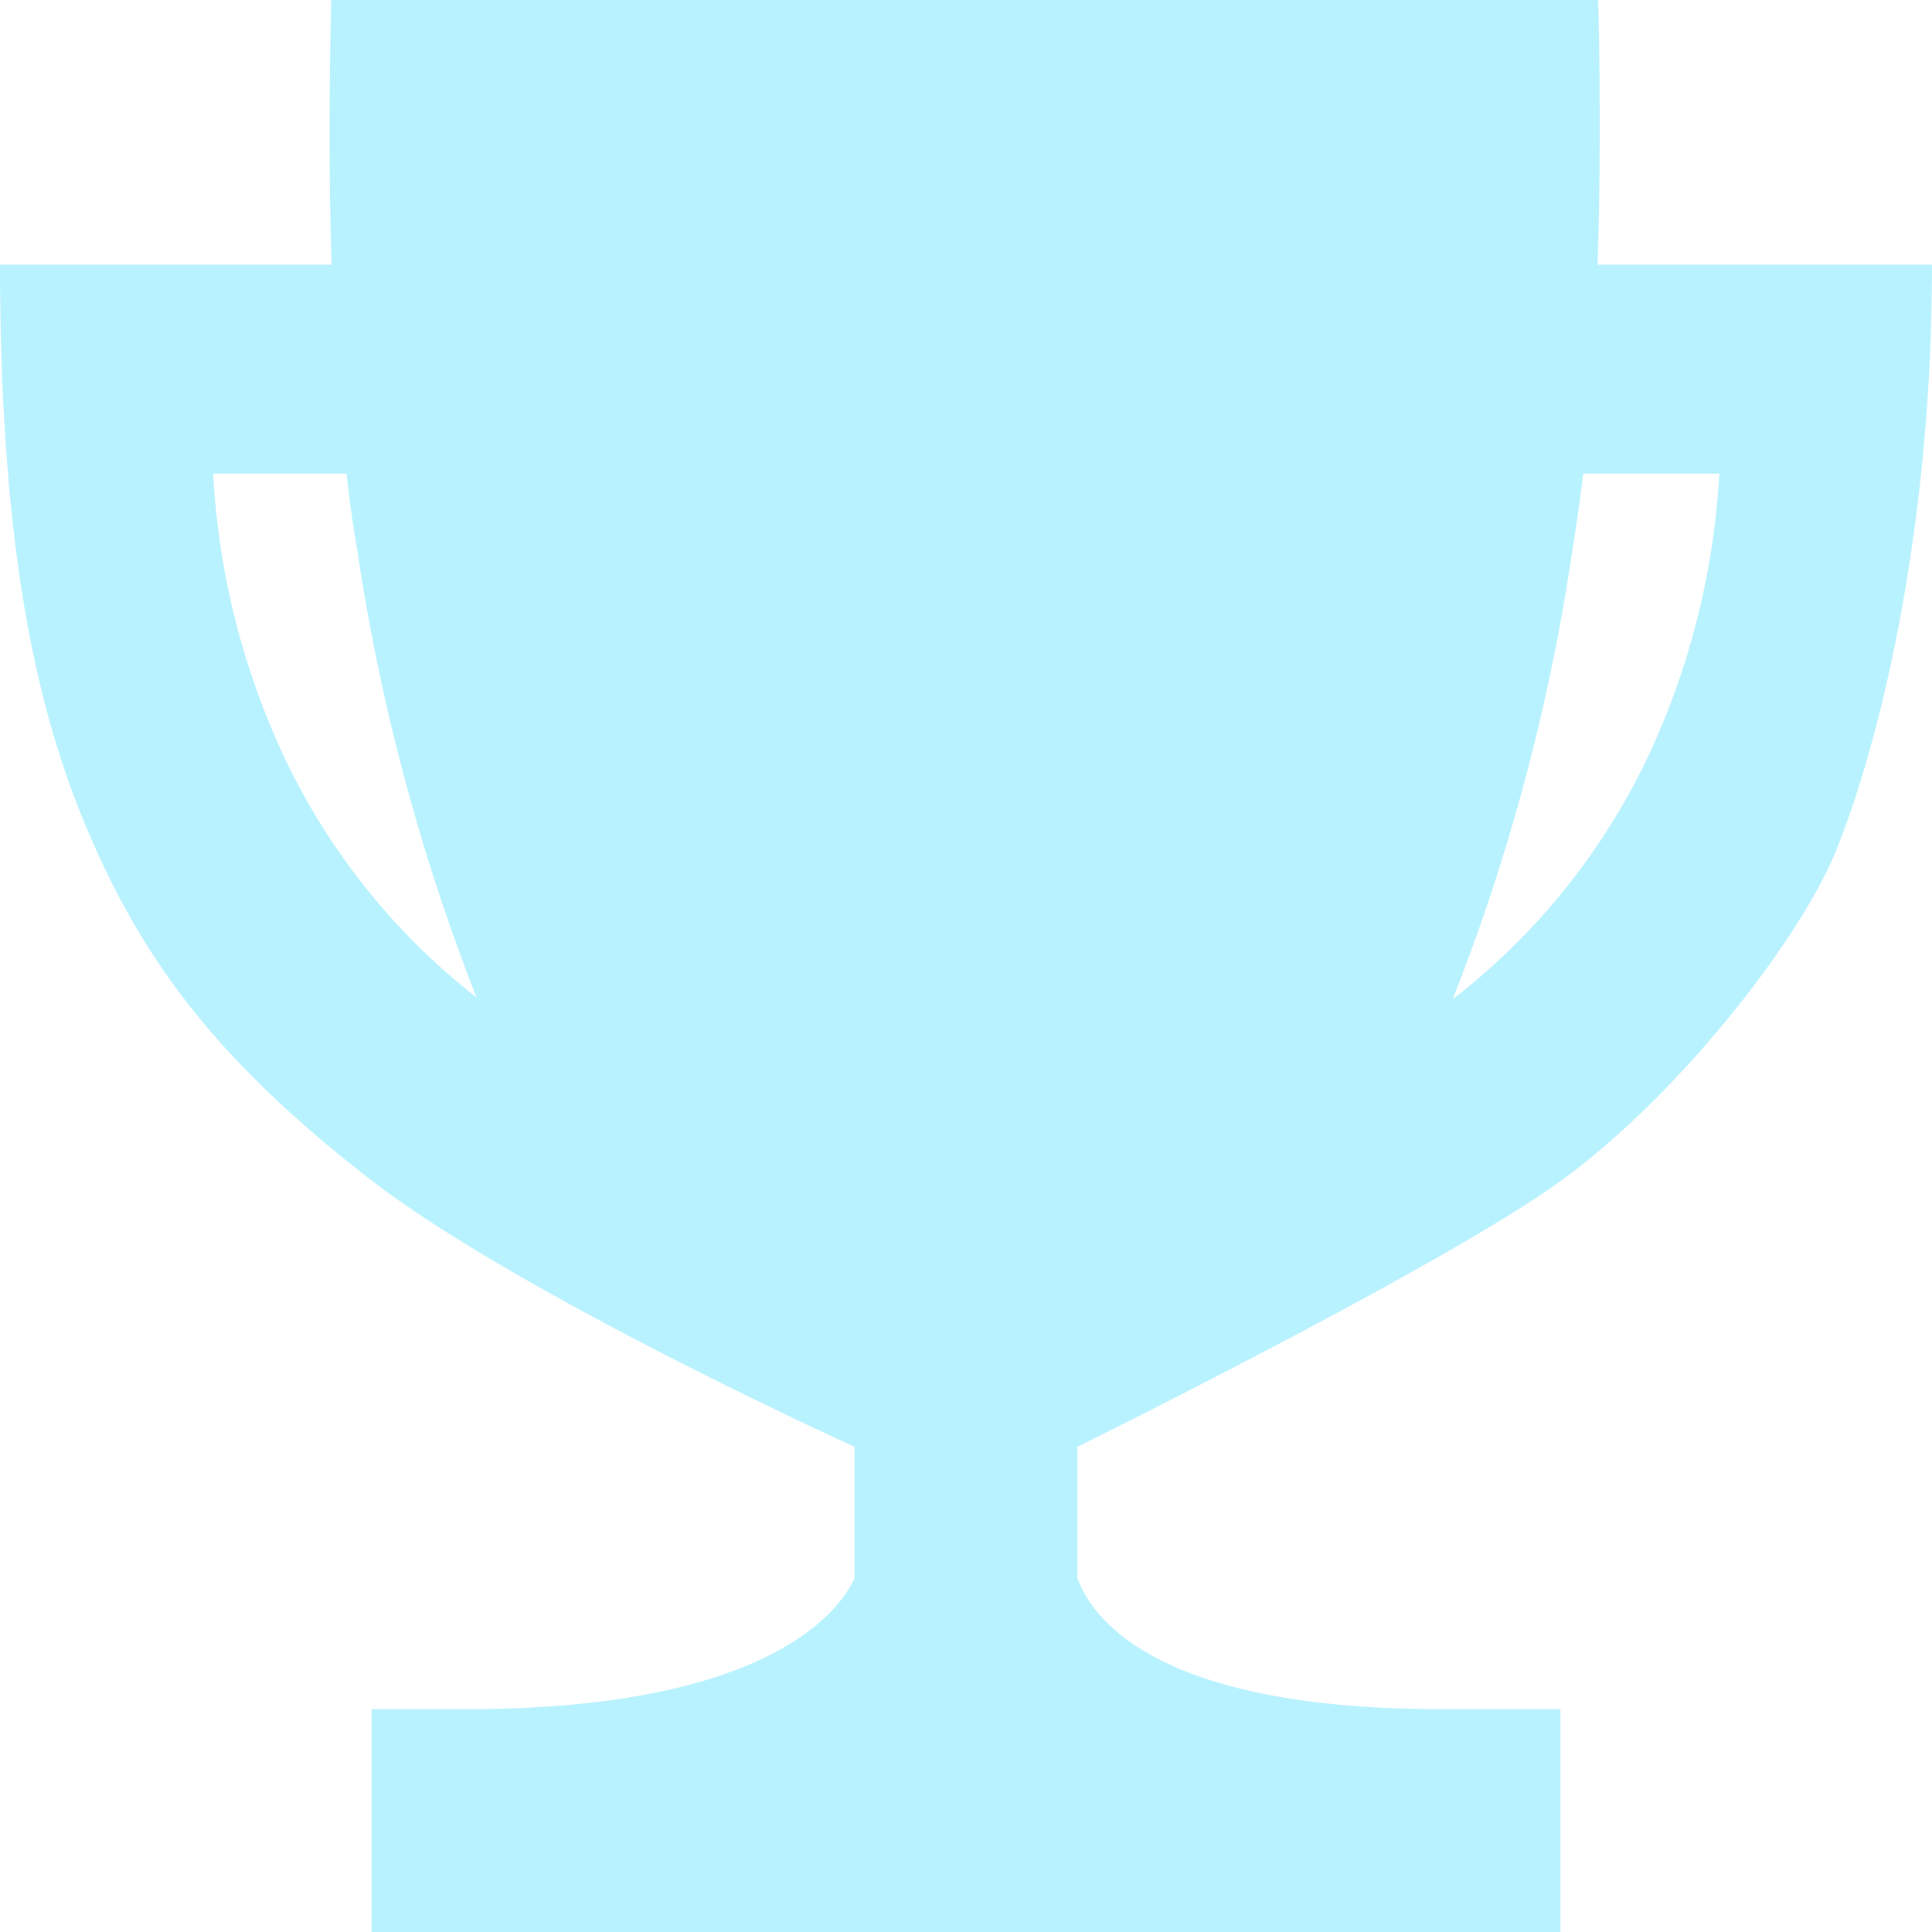 <svg xmlns="http://www.w3.org/2000/svg" width="80" height="80" viewBox="0 0 80 80">
  <defs>
    <style>
      .cls-1 {
        fill: #b9f2ff;
      }
    </style>
  </defs>
  <path id="Icon_ionic-md-trophy" data-name="Icon ionic-md-trophy" class="cls-1" d="M69.529,14.334c.173-5.191.038-10.767.019-10.959H17.087c0,.192-.154,5.768.019,10.959H3.375c0,13.074,1.9,19.668,4.038,24.36S12.49,47.4,18.7,52.209c5.788,4.48,18.365,10.305,20.058,11.074v5.441c-.885,1.923-4.519,5.422-16.019,5.422H18.76v9.229H67.99V74.146H63.048c-11.673,0-14.423-3.672-15.058-5.422V63.284c1.788-.884,15.558-7.748,20.077-11.055,4.846-3.538,9.788-9.9,11.288-13.516s4.019-12.459,4.019-24.379ZM15.221,34.887a31.687,31.687,0,0,1-3.019-11.9h5.519c.135,1.154.269,2.173.442,3.134a85.137,85.137,0,0,0,4.942,18.553A27.58,27.58,0,0,1,15.221,34.887Zm56.308,0a27.775,27.775,0,0,1-8,9.863A83.946,83.946,0,0,0,68.49,26.12c.154-.961.308-1.98.442-3.134h5.635A31.69,31.69,0,0,1,71.529,34.887Z" transform="translate(-3.375 -3.375)"/>
</svg>
